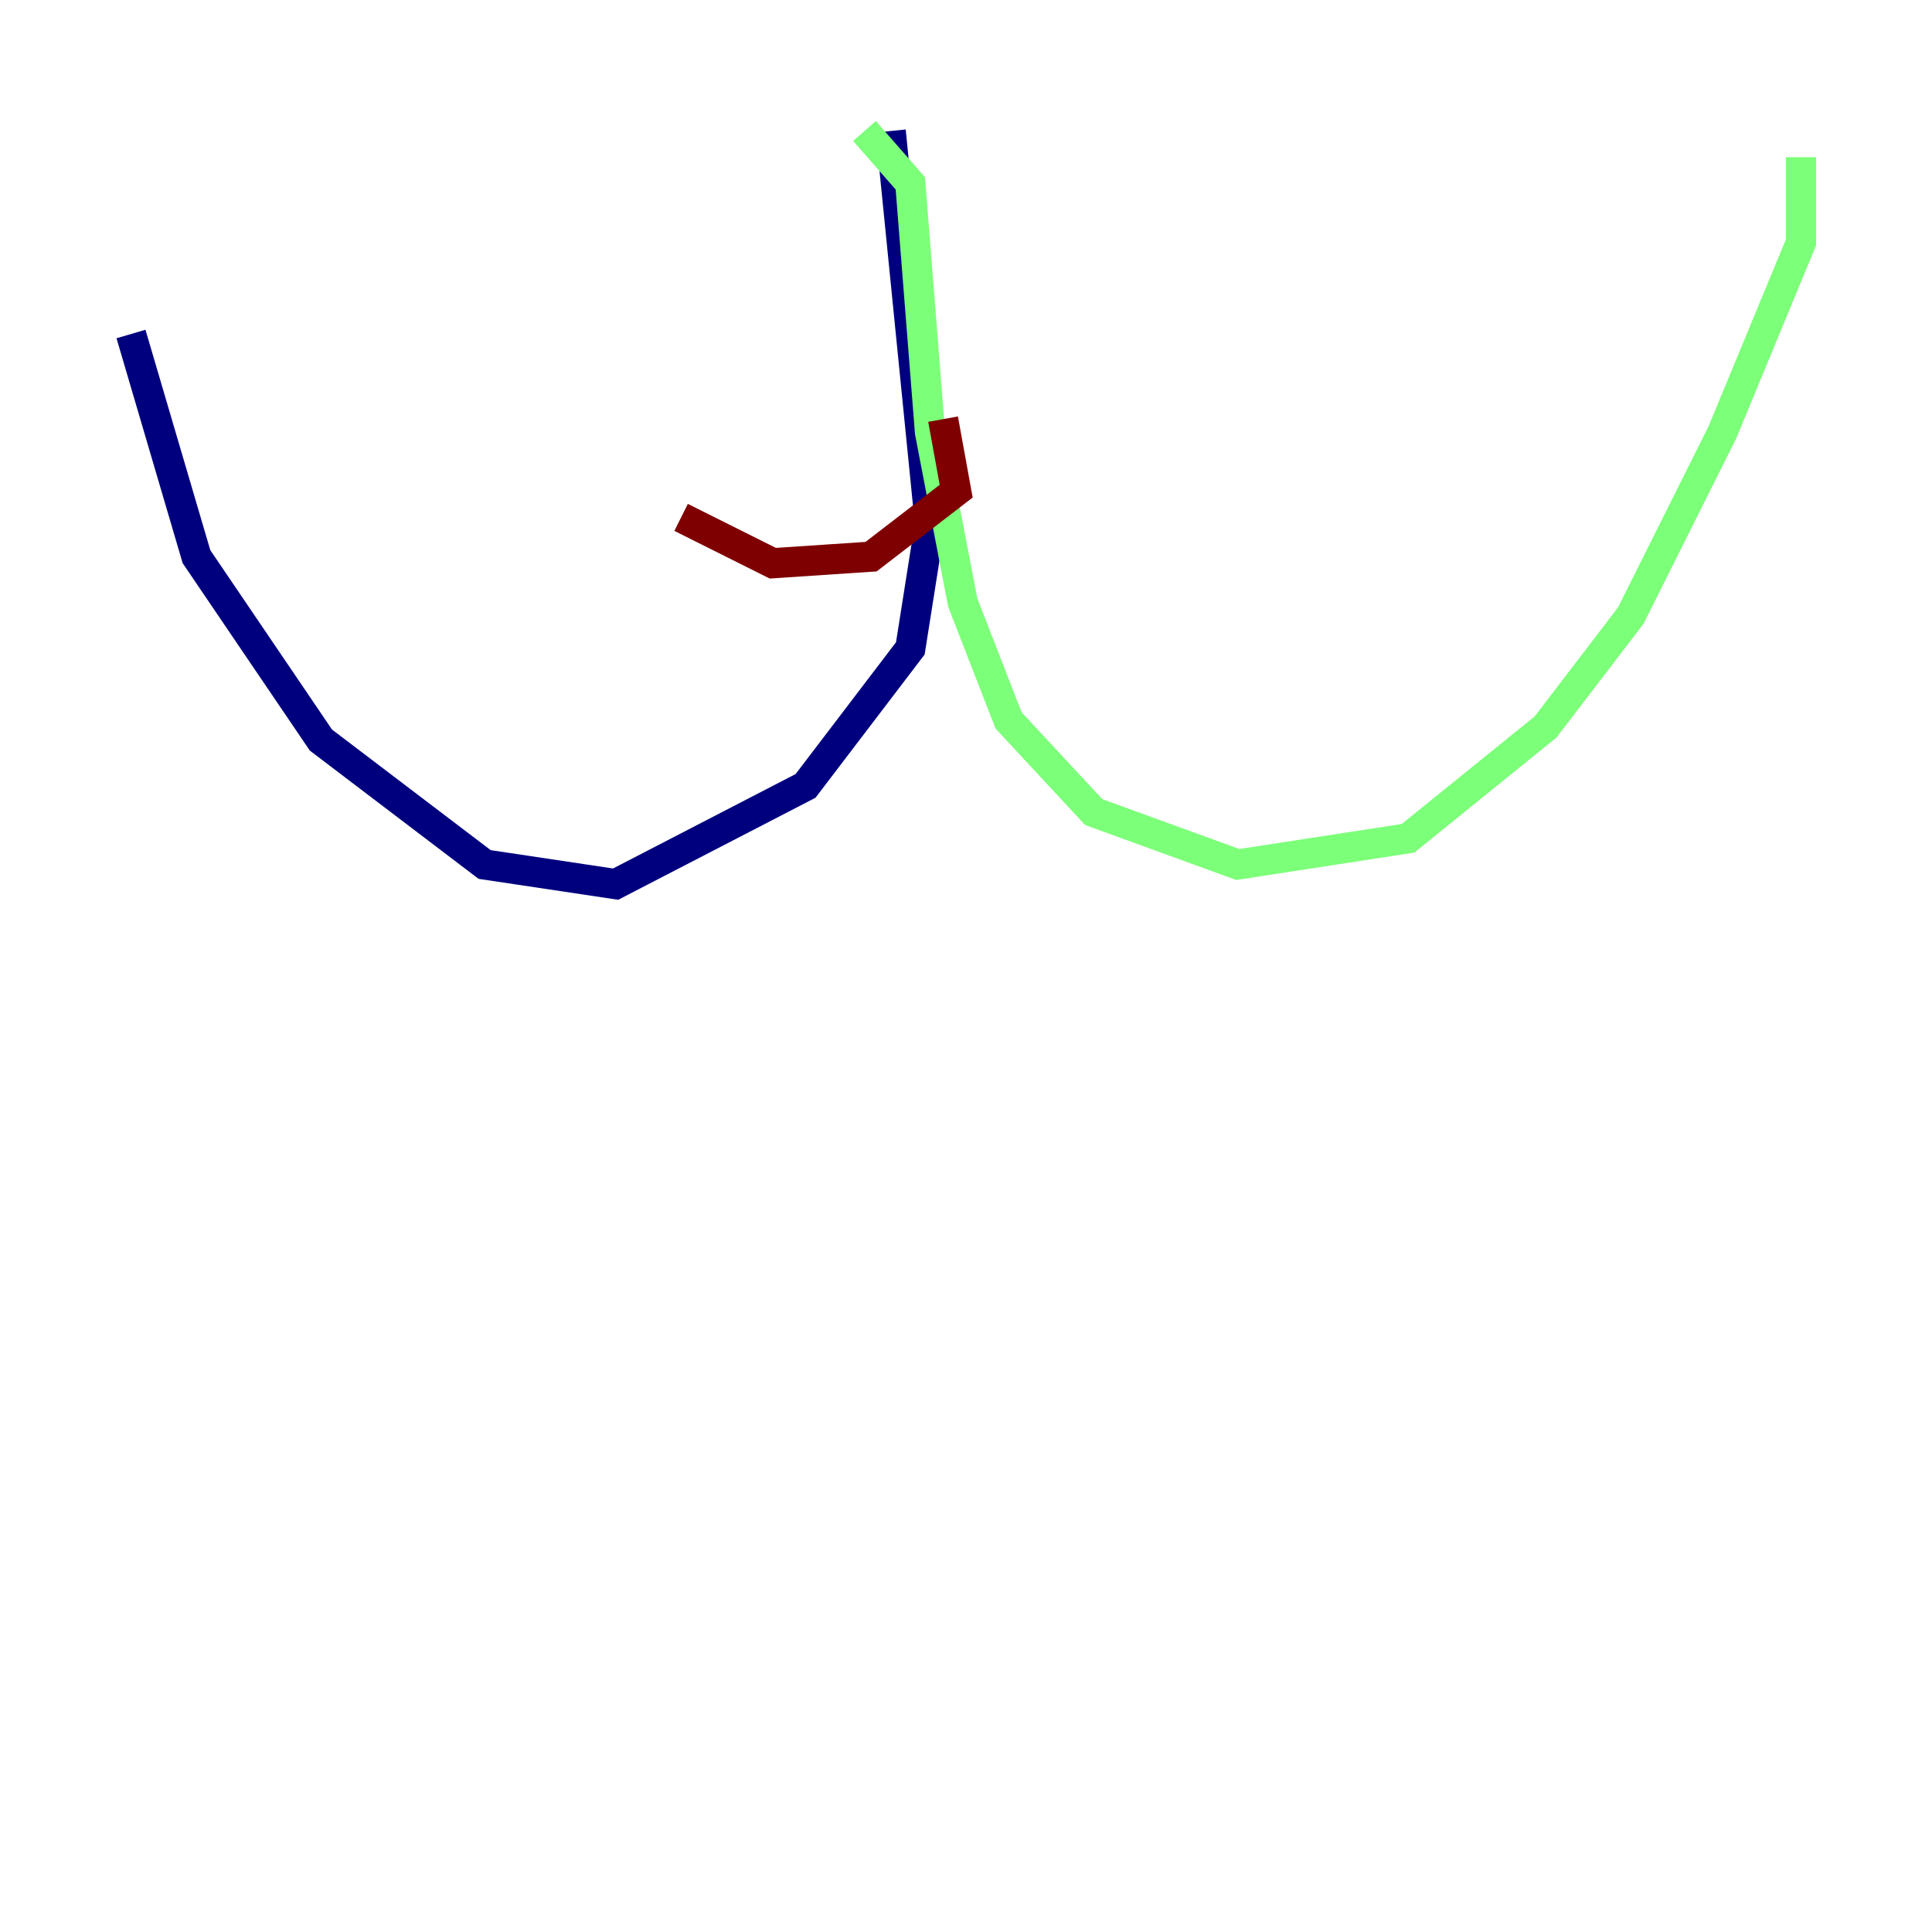 <?xml version="1.0" encoding="utf-8" ?>
<svg baseProfile="tiny" height="128" version="1.2" viewBox="0,0,128,128" width="128" xmlns="http://www.w3.org/2000/svg" xmlns:ev="http://www.w3.org/2001/xml-events" xmlns:xlink="http://www.w3.org/1999/xlink"><defs /><polyline fill="none" points="59.01,8.678 61.614,34.712 60.312,42.956 53.37,52.068 40.786,58.576 32.108,57.275 21.261,49.031 13.017,36.881 8.678,22.129" stroke="#00007f" stroke-width="2" /><polyline fill="none" points="57.275,8.678 60.312,12.149 61.614,28.637 63.783,39.919 66.82,47.729 72.461,53.803 82.007,57.275 93.288,55.539 102.4,48.163 108.041,40.786 114.115,28.637 119.322,16.054 119.322,10.414" stroke="#7cff79" stroke-width="2" /><polyline fill="none" points="62.481,27.77 63.349,32.542 57.709,36.881 51.2,37.315 45.125,34.278" stroke="#7f0000" stroke-width="2" /></svg>